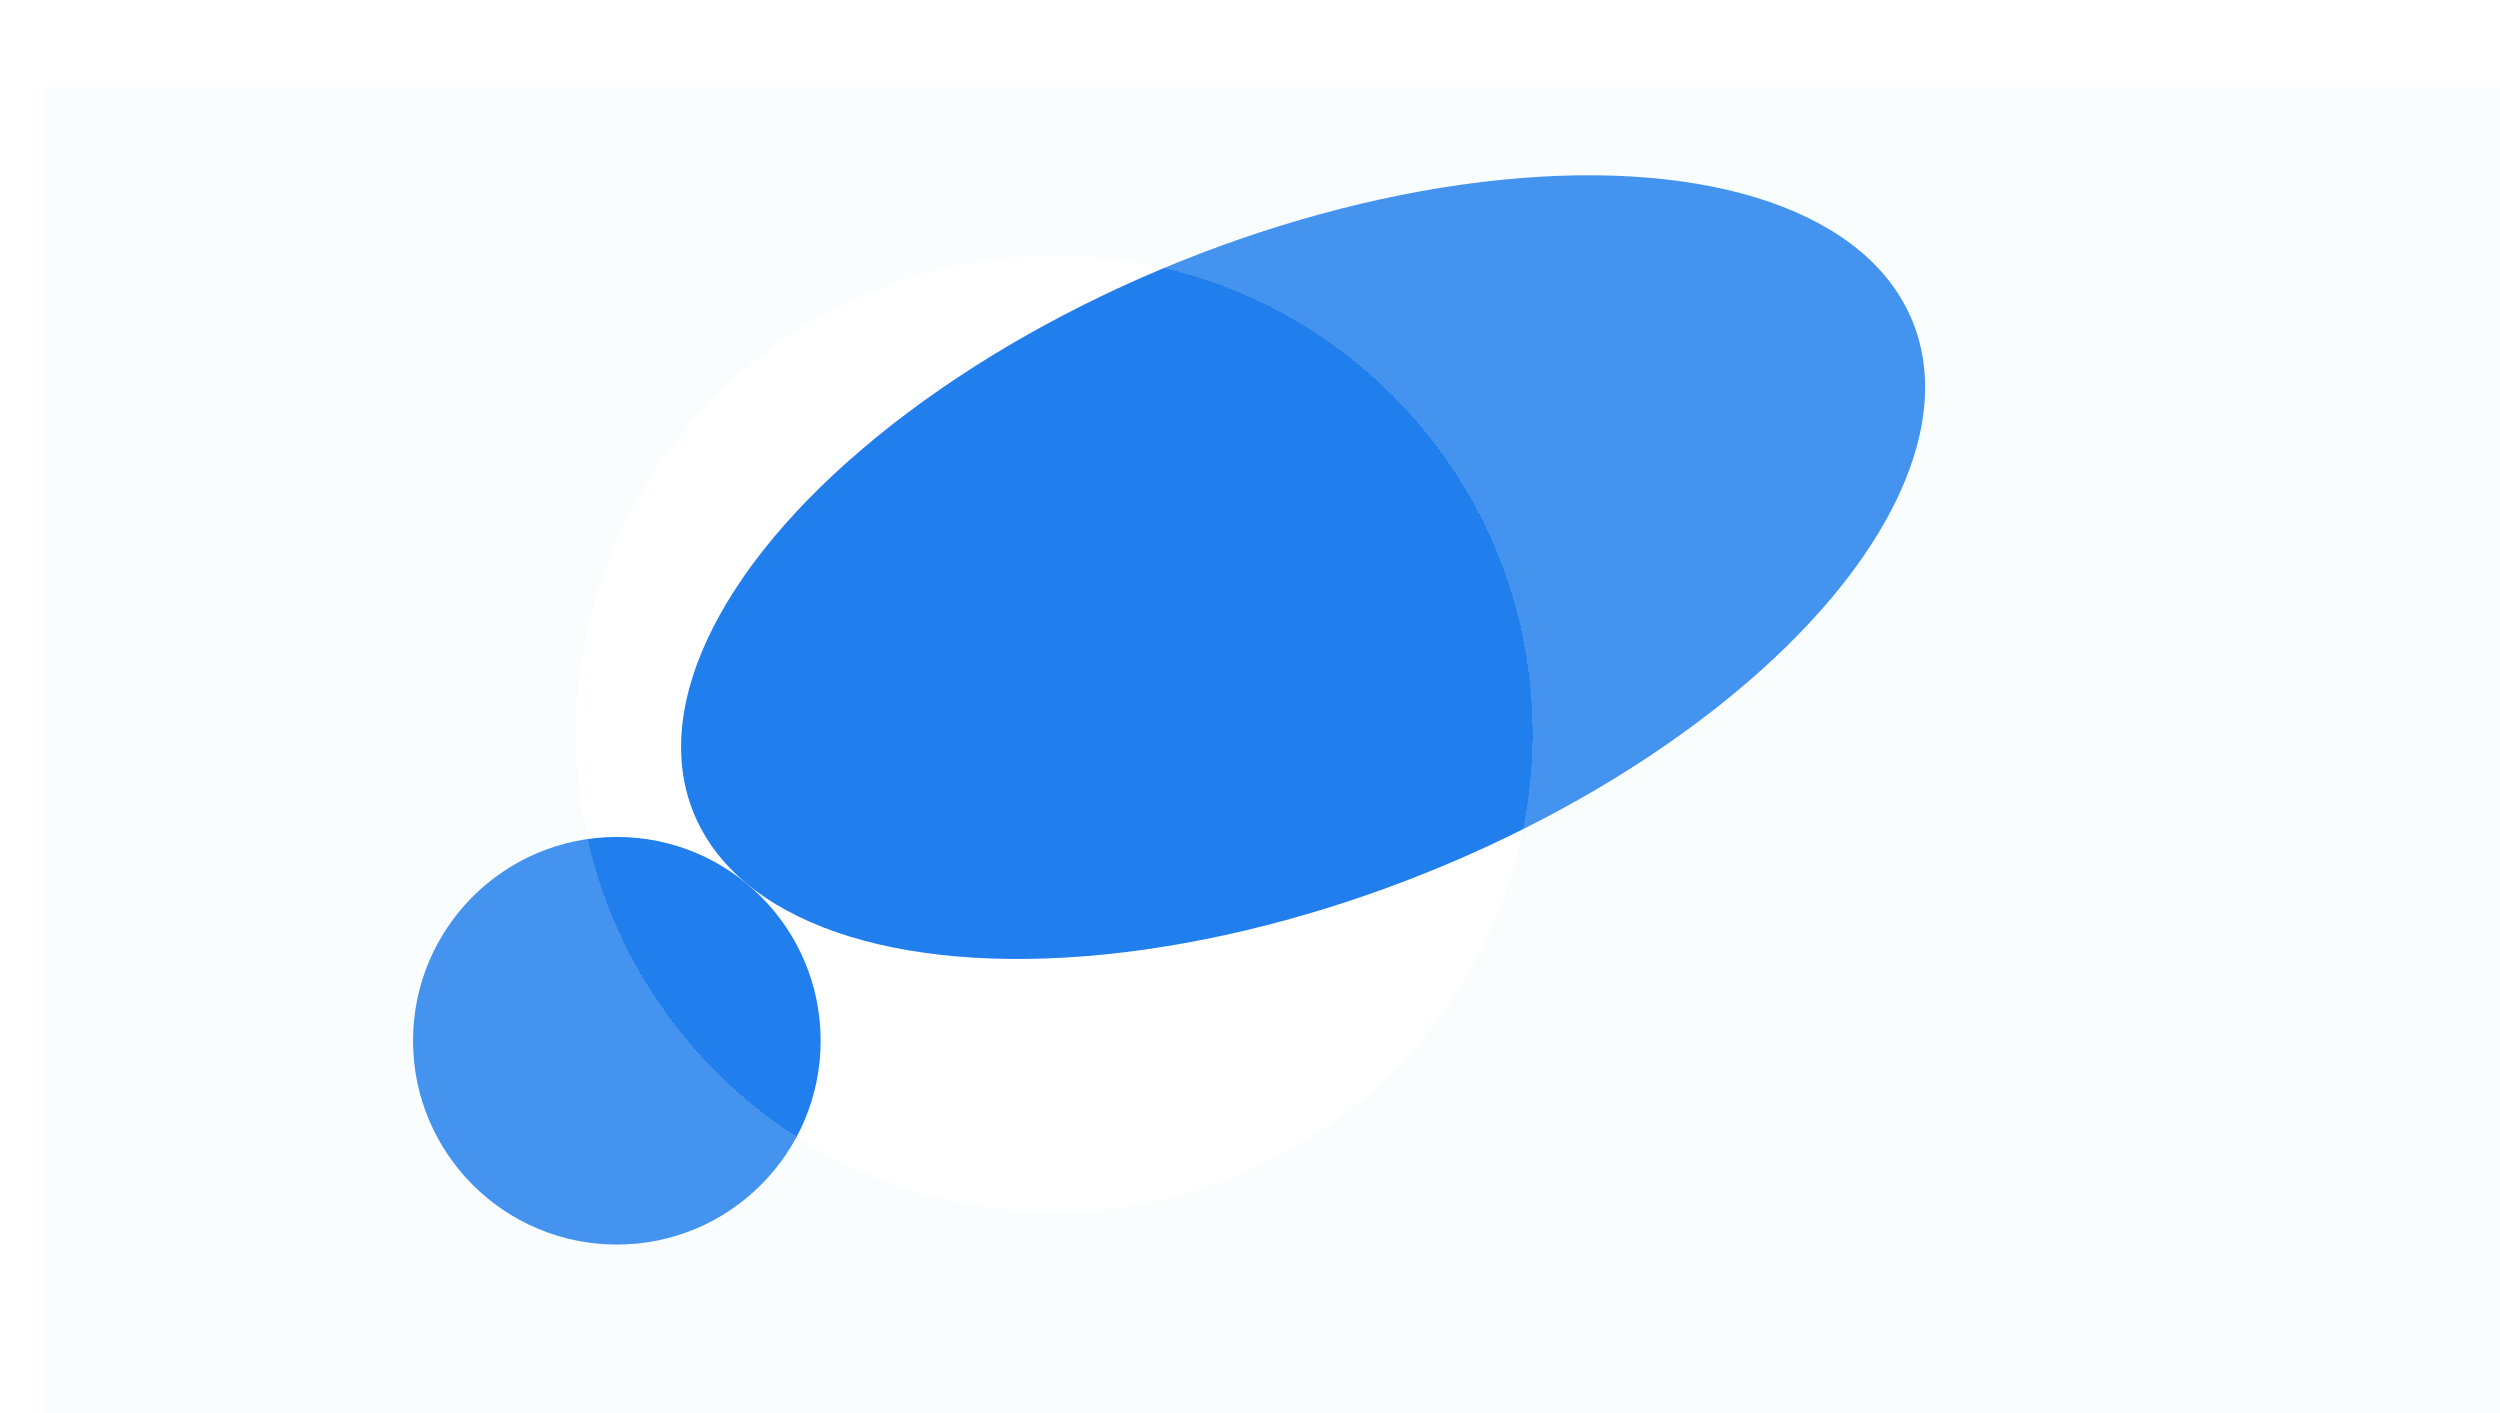<svg width="460" height="260" viewBox="0 0 460 260" fill="none" xmlns="http://www.w3.org/2000/svg">
<g clip-path="url(#clip0_185_1535)">
<ellipse cx="120.896" cy="60.621" rx="120.896" ry="60.621" transform="matrix(-0.928 0.373 0.373 0.928 329.35 3)" fill="#207EED"/>
<circle cx="37.5" cy="37.5" r="37.5" transform="matrix(-1 0 0 1 151 154)" fill="#207EED"/>
<g filter="url(#filter0_bd_185_1535)">
<path fill-rule="evenodd" clip-rule="evenodd" d="M460 0H0V260H460V0ZM186 207C234.601 207 274 167.601 274 119C274 70.399 234.601 31 186 31C137.399 31 98 70.399 98 119C98 167.601 137.399 207 186 207Z" fill="#E5F7FE" fill-opacity="0.18" shape-rendering="crispEdges"/>
</g>
</g>
<defs>
<filter id="filter0_bd_185_1535" x="-30" y="-30" width="520" height="326" filterUnits="userSpaceOnUse" color-interpolation-filters="sRGB">
<feFlood flood-opacity="0" result="BackgroundImageFix"/>
<feGaussianBlur in="BackgroundImageFix" stdDeviation="15"/>
<feComposite in2="SourceAlpha" operator="in" result="effect1_backgroundBlur_185_1535"/>
<feColorMatrix in="SourceAlpha" type="matrix" values="0 0 0 0 0 0 0 0 0 0 0 0 0 0 0 0 0 0 127 0" result="hardAlpha"/>
<feOffset dx="8" dy="16"/>
<feGaussianBlur stdDeviation="10"/>
<feComposite in2="hardAlpha" operator="out"/>
<feColorMatrix type="matrix" values="0 0 0 0 0.125 0 0 0 0 0.494 0 0 0 0 0.929 0 0 0 0.15 0"/>
<feBlend mode="normal" in2="effect1_backgroundBlur_185_1535" result="effect2_dropShadow_185_1535"/>
<feBlend mode="normal" in="SourceGraphic" in2="effect2_dropShadow_185_1535" result="shape"/>
</filter>
<clipPath id="clip0_185_1535">
<rect width="460" height="260" fill="white"/>
</clipPath>
</defs>
</svg>
